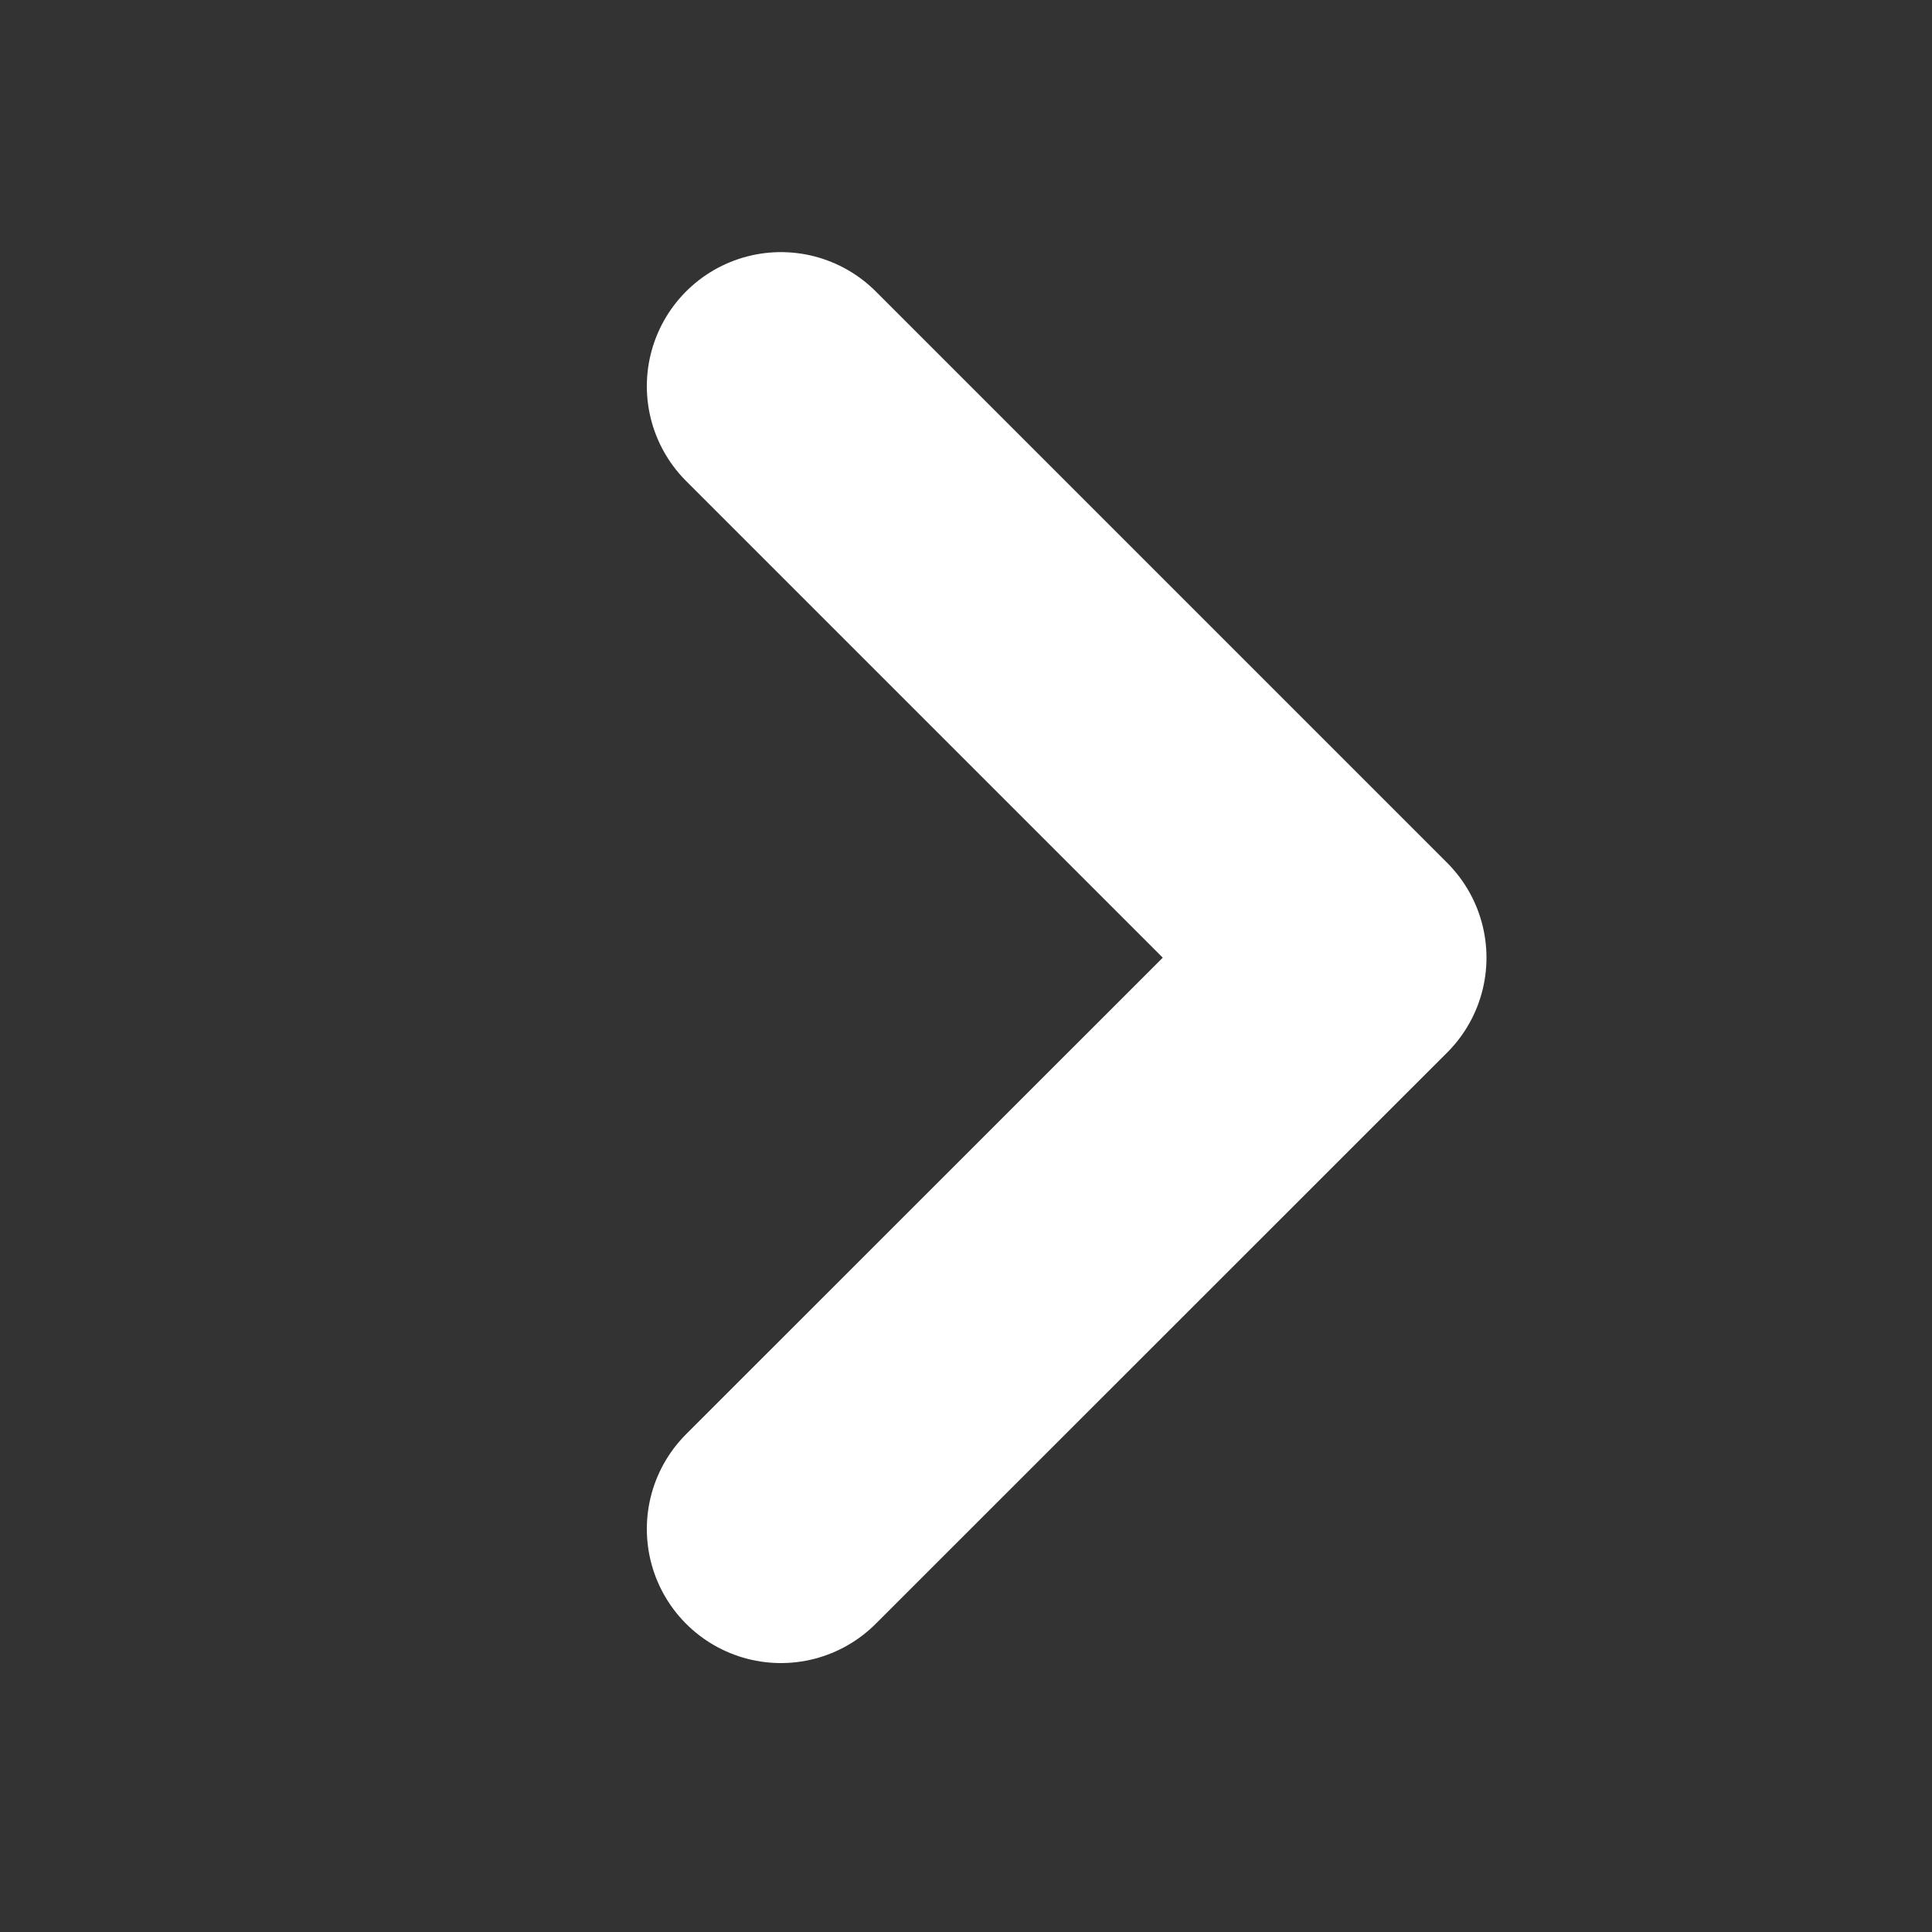 <svg width="10" height="10" viewBox="0 0 10 10" fill="none" xmlns="http://www.w3.org/2000/svg">
<rect x="0" y="0" width="10" height="10" fill="#333333" stroke="none"/>
<path d="M4.042 7.914L7 4.957L4.042 1.999" stroke="white" stroke-width="1.388" stroke-linecap="round" stroke-linejoin="round"/>
</svg>
